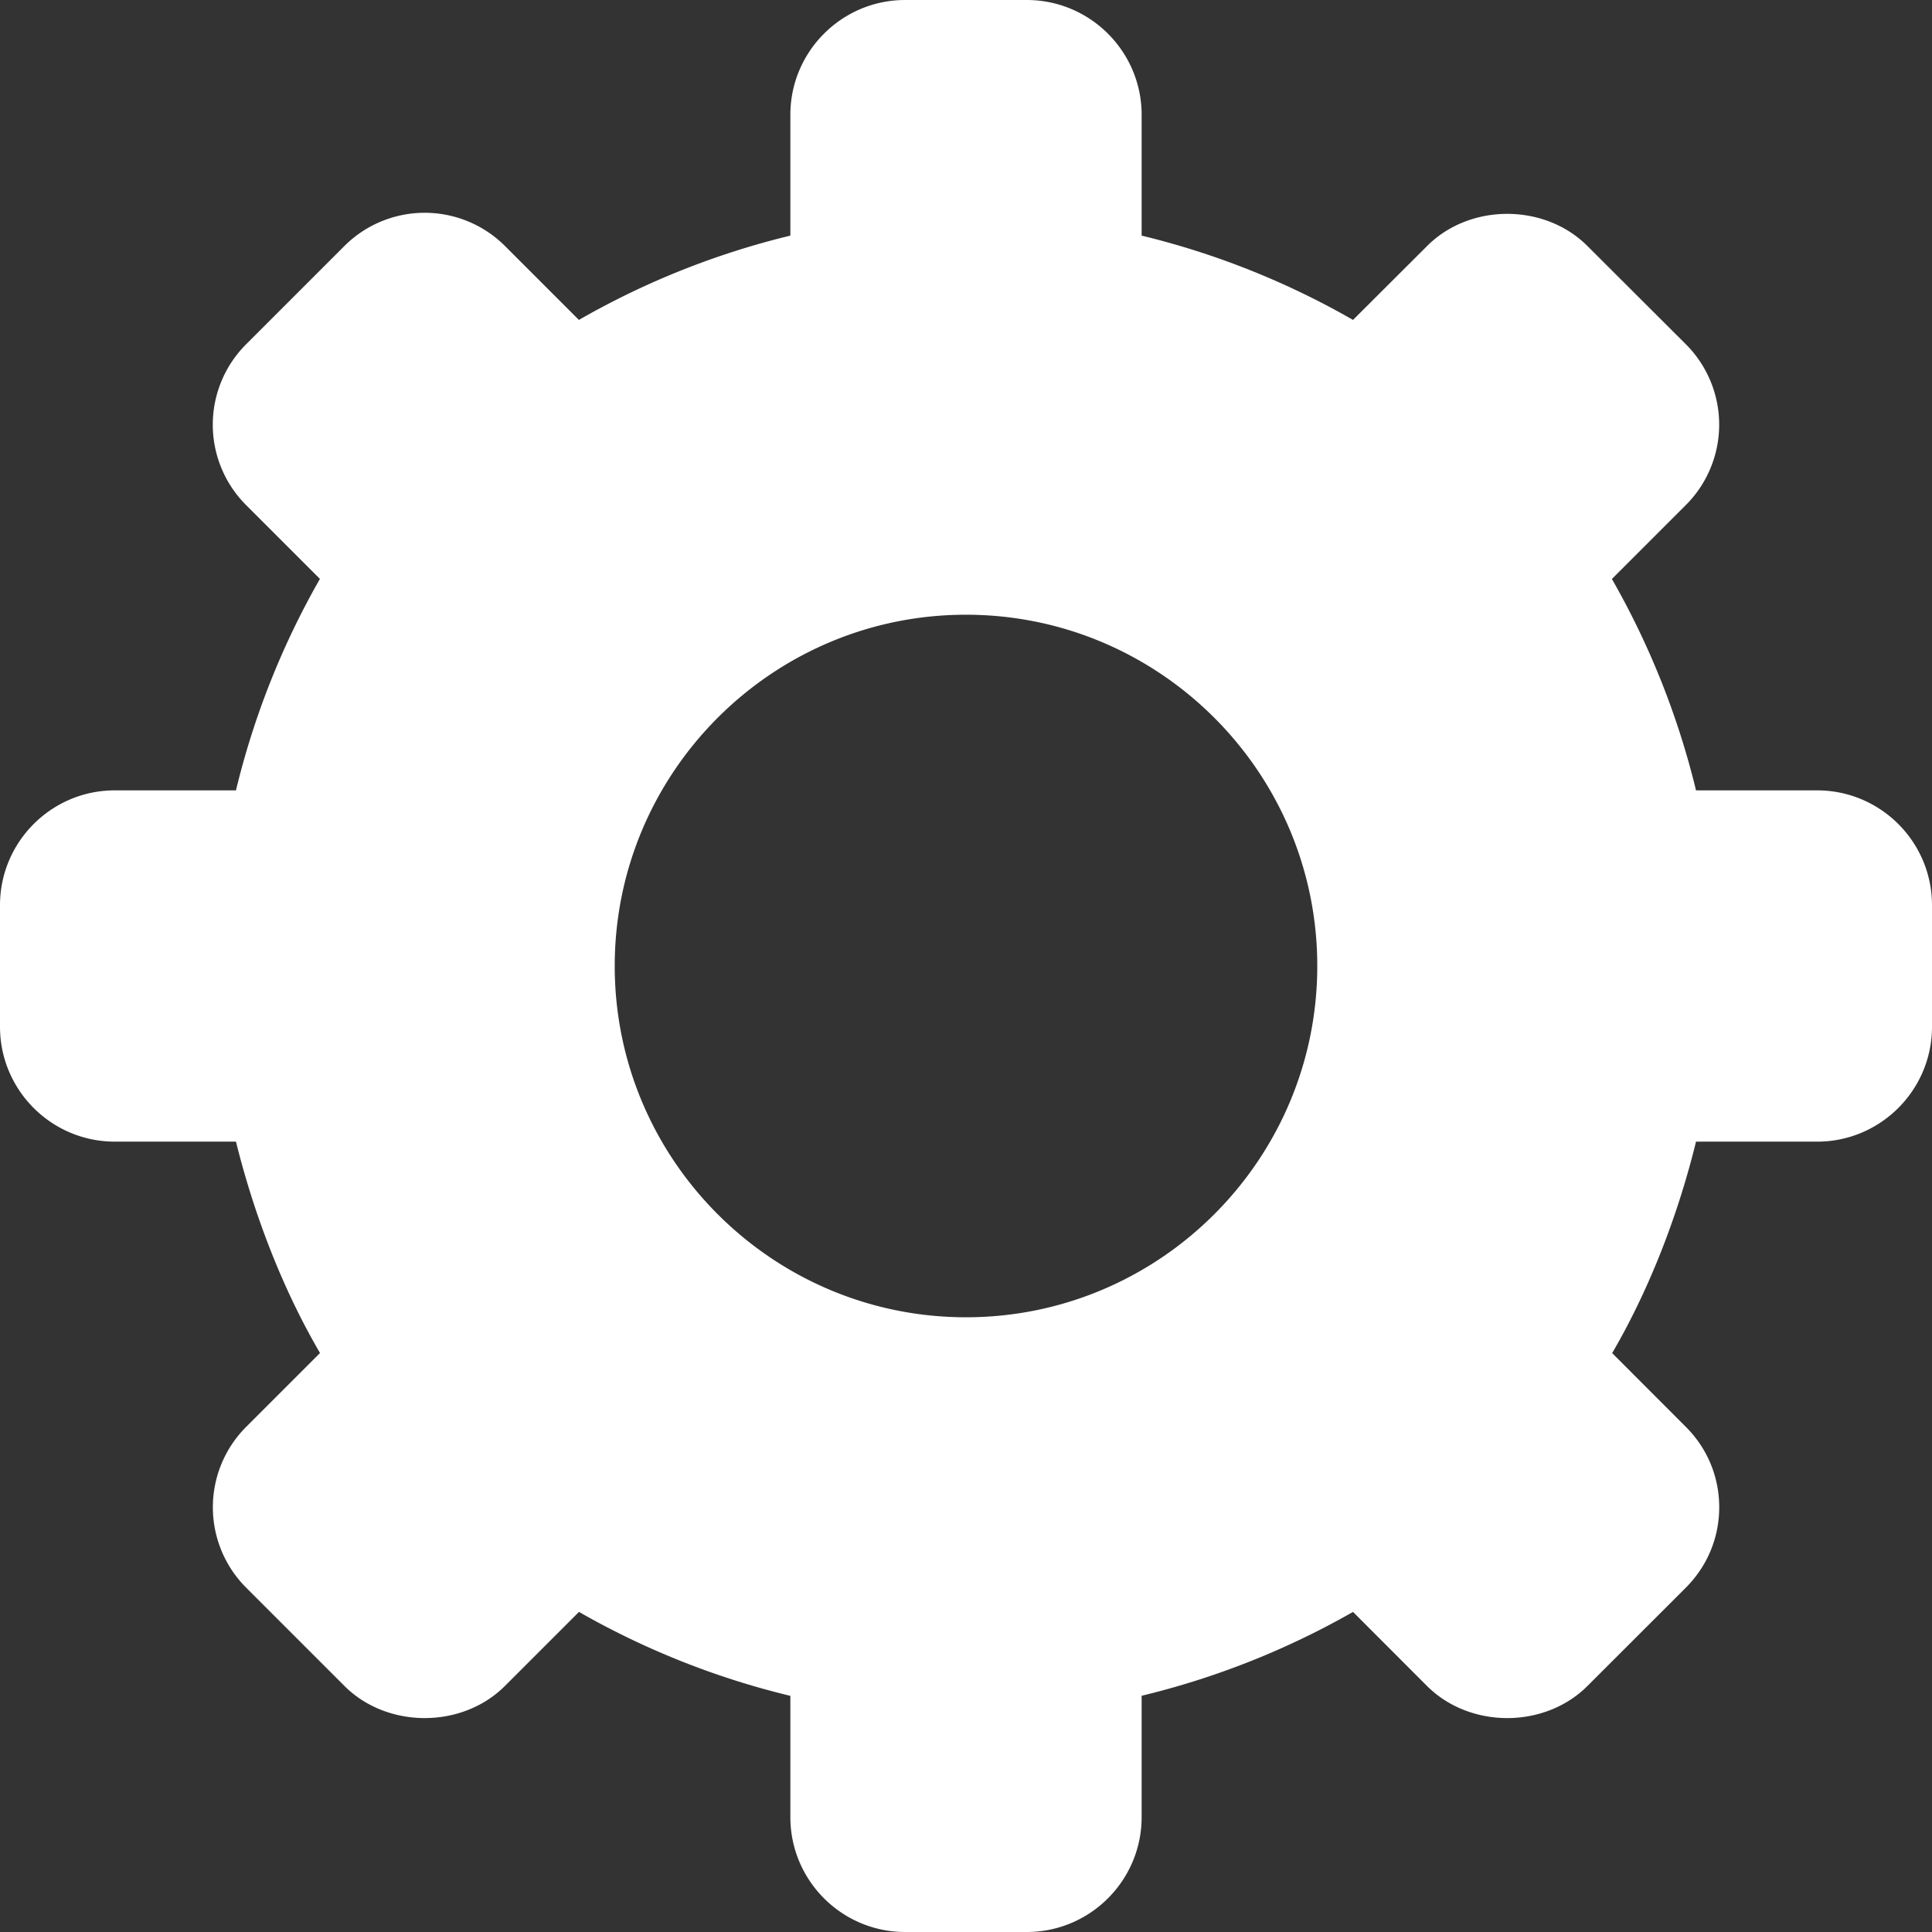 <svg xmlns="http://www.w3.org/2000/svg" xmlns:xlink="http://www.w3.org/1999/xlink" width="22" height="22" viewBox="0 0 22 22"><rect x="0" y="0" width="22" height="22" fill="#333333" stroke="none"/><defs><path id="3iv6a" d="M39.693 173h-1.38a9.233 9.233 0 0 0-.958-2.407l.844-.844a1.294 1.294 0 0 0 0-1.827l-1.122-1.12c-.488-.489-1.34-.489-1.827 0l-.843.841a9.173 9.173 0 0 0-2.407-.96v-1.376c0-.72-.587-1.307-1.308-1.307h-1.385c-.72 0-1.307.586-1.307 1.307v1.376a9.159 9.159 0 0 0-2.408.96l-.842-.842a1.294 1.294 0 0 0-1.828 0l-1.121 1.121a1.294 1.294 0 0 0 0 1.828l.842.842a9.198 9.198 0 0 0-.956 2.408h-1.38c-.72 0-1.307.586-1.307 1.308v1.384c0 .721.586 1.308 1.307 1.308h1.38c.217.875.548 1.707.957 2.407l-.843.843a1.295 1.295 0 0 0 0 1.827l1.121 1.121c.488.488 1.34.488 1.828 0l.843-.843a9.18 9.18 0 0 0 2.407.956v1.381c0 .721.586 1.308 1.307 1.308h1.385c.721 0 1.308-.587 1.308-1.308v-1.382a9.21 9.21 0 0 0 2.407-.955l.842.843c.489.488 1.34.488 1.828 0l1.121-1.12c.244-.245.379-.569.379-.915 0-.345-.135-.67-.379-.914l-.84-.841c.409-.701.74-1.534.955-2.408h1.38c.72 0 1.307-.587 1.307-1.308v-1.384c0-.722-.587-1.308-1.308-1.308M30 179c-2.205 0-4-1.794-4-4 0-2.205 1.794-4 4-4 2.205 0 4 1.794 4 4 0 2.205-1.794 4-4 4"/></defs><g><g transform="translate(-19 -164)"><g><use fill="#fff" xlink:href="#3iv6a"/></g></g></g></svg>